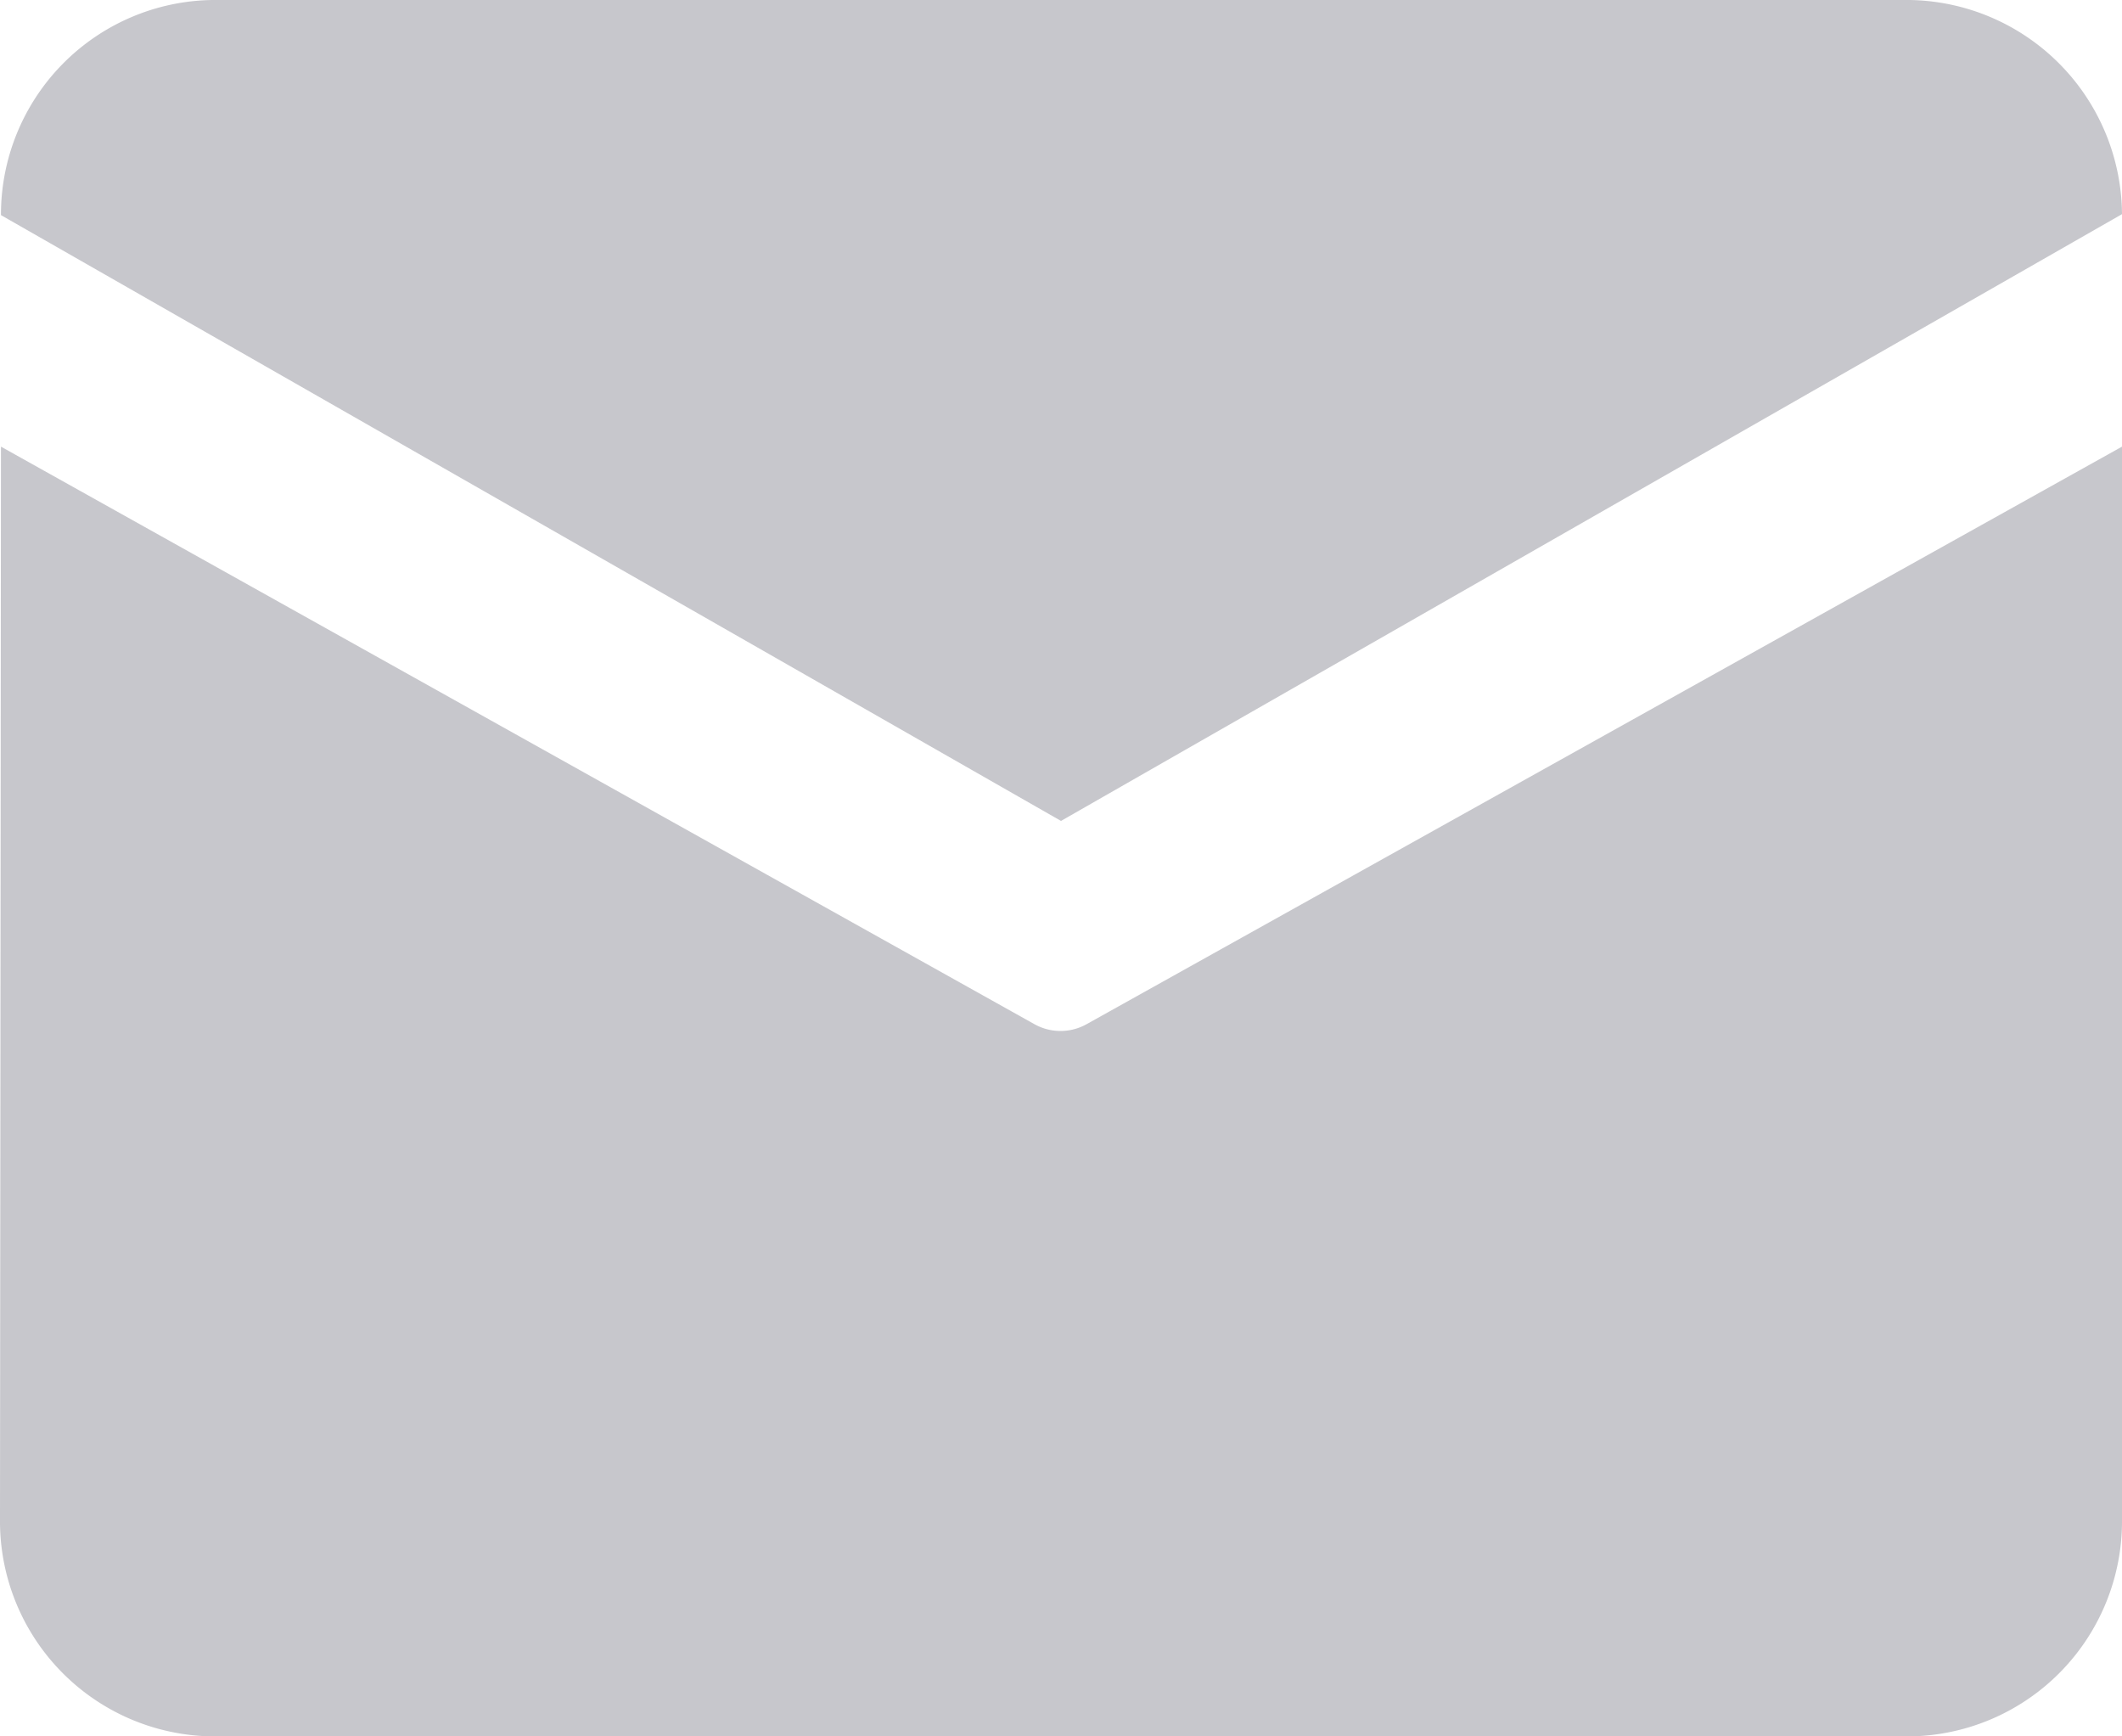 <svg xmlns="http://www.w3.org/2000/svg" width="22" height="18" viewBox="0 0 22 18">
  <defs>
    <style>
      .cls-1 {
        fill: #c7c7cc;
        fill-rule: evenodd;
      }
    </style>
  </defs>
  <path id="形状_5921" data-name="形状 5921" class="cls-1" d="M5497.2,3991h17.6a2.237,2.237,0,0,1,2.2,2.22l-11,6.29-10.99-6.28A2.224,2.224,0,0,1,5497.2,3991Zm-2.19,4.63-0.01,11.12a2.23,2.23,0,0,0,2.2,2.25h17.6a2.23,2.23,0,0,0,2.2-2.25v-11.12l-10.74,5.99a0.554,0.554,0,0,1-.53,0Z" transform="translate(-5495 -3991)"/>
</svg>
